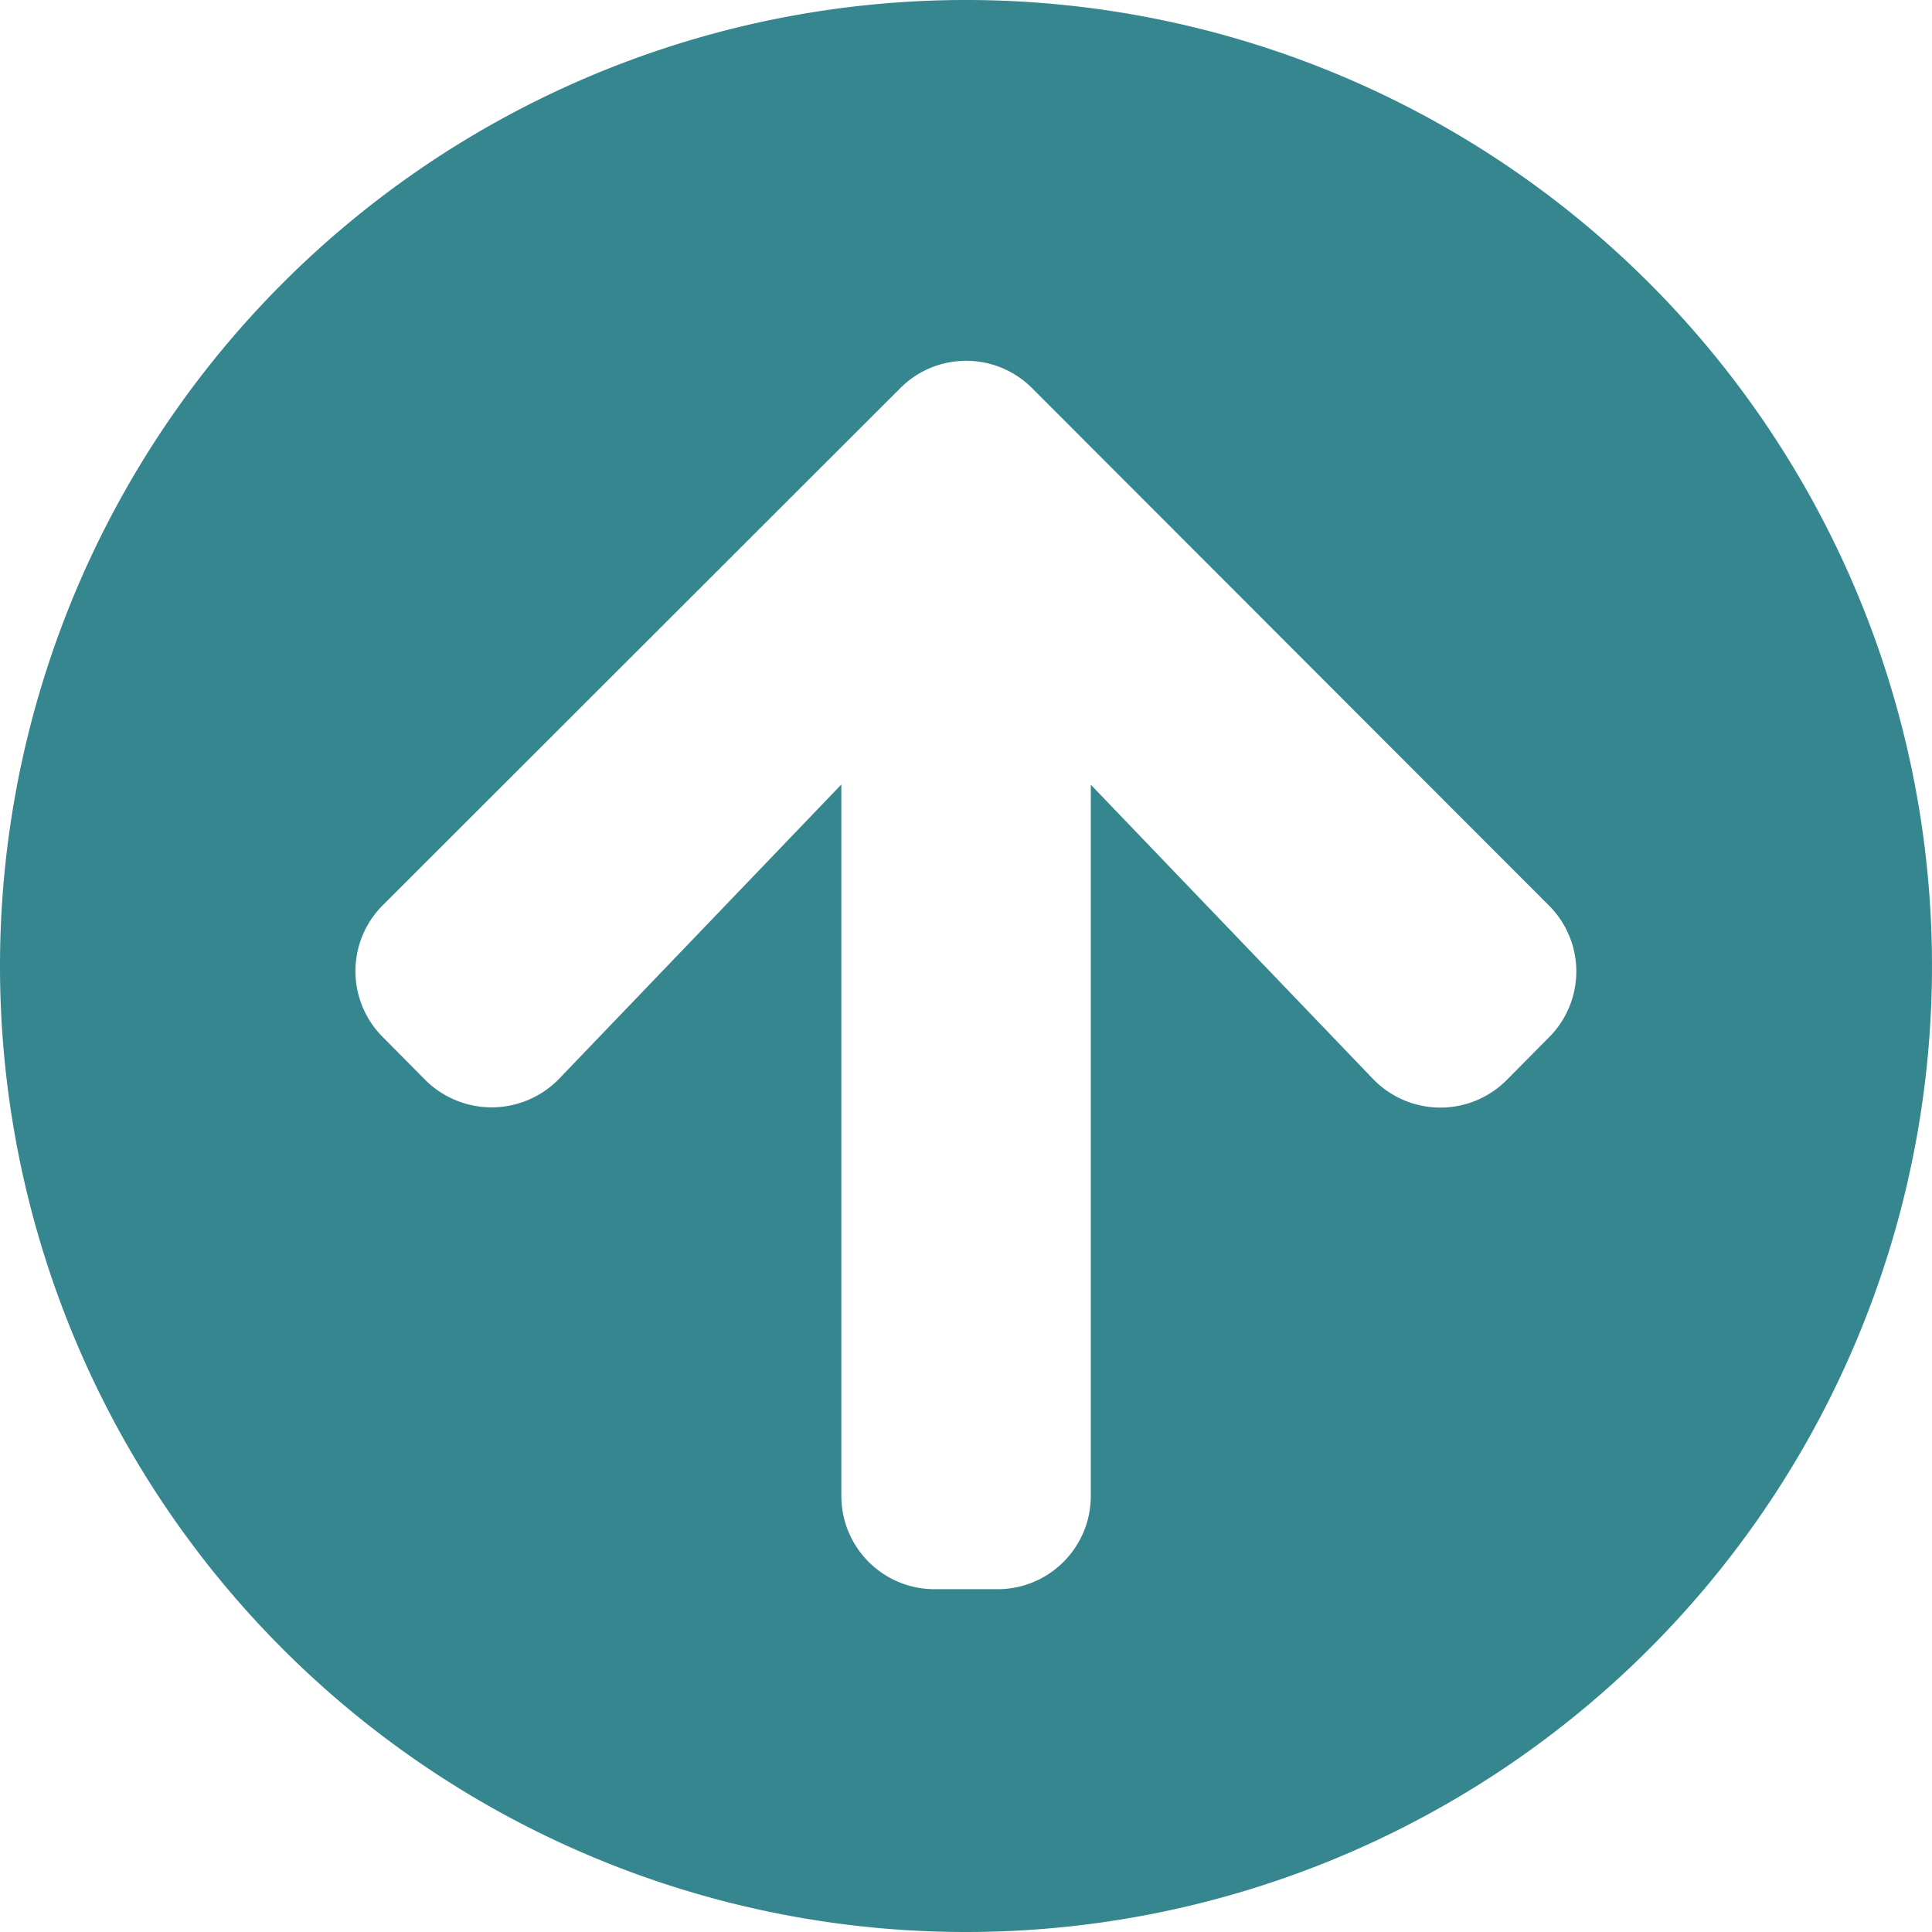 <svg id="To_the_top" data-name="To the top" xmlns="http://www.w3.org/2000/svg" width="38.5" height="38.5" viewBox="0 0 38.5 38.5">
  <path id="Icon_awesome-arrow-circle-up" data-name="Icon awesome-arrow-circle-up" d="M.563,19.813a19.25,19.25,0,1,1,19.25,19.25A19.247,19.247,0,0,1,.563,19.813Zm11.146,2.243,5.62-5.86V30.369a1.858,1.858,0,0,0,1.863,1.863h1.242A1.858,1.858,0,0,0,22.3,30.369V16.2l5.62,5.86a1.865,1.865,0,0,0,2.662.031l.846-.854a1.855,1.855,0,0,0,0-2.631L21.132,8.3a1.855,1.855,0,0,0-2.631,0L8.193,18.6a1.855,1.855,0,0,0,0,2.631l.846.854A1.874,1.874,0,0,0,11.709,22.056Z" transform="translate(-0.563 -0.563)" fill="#36868f"/>
</svg>
